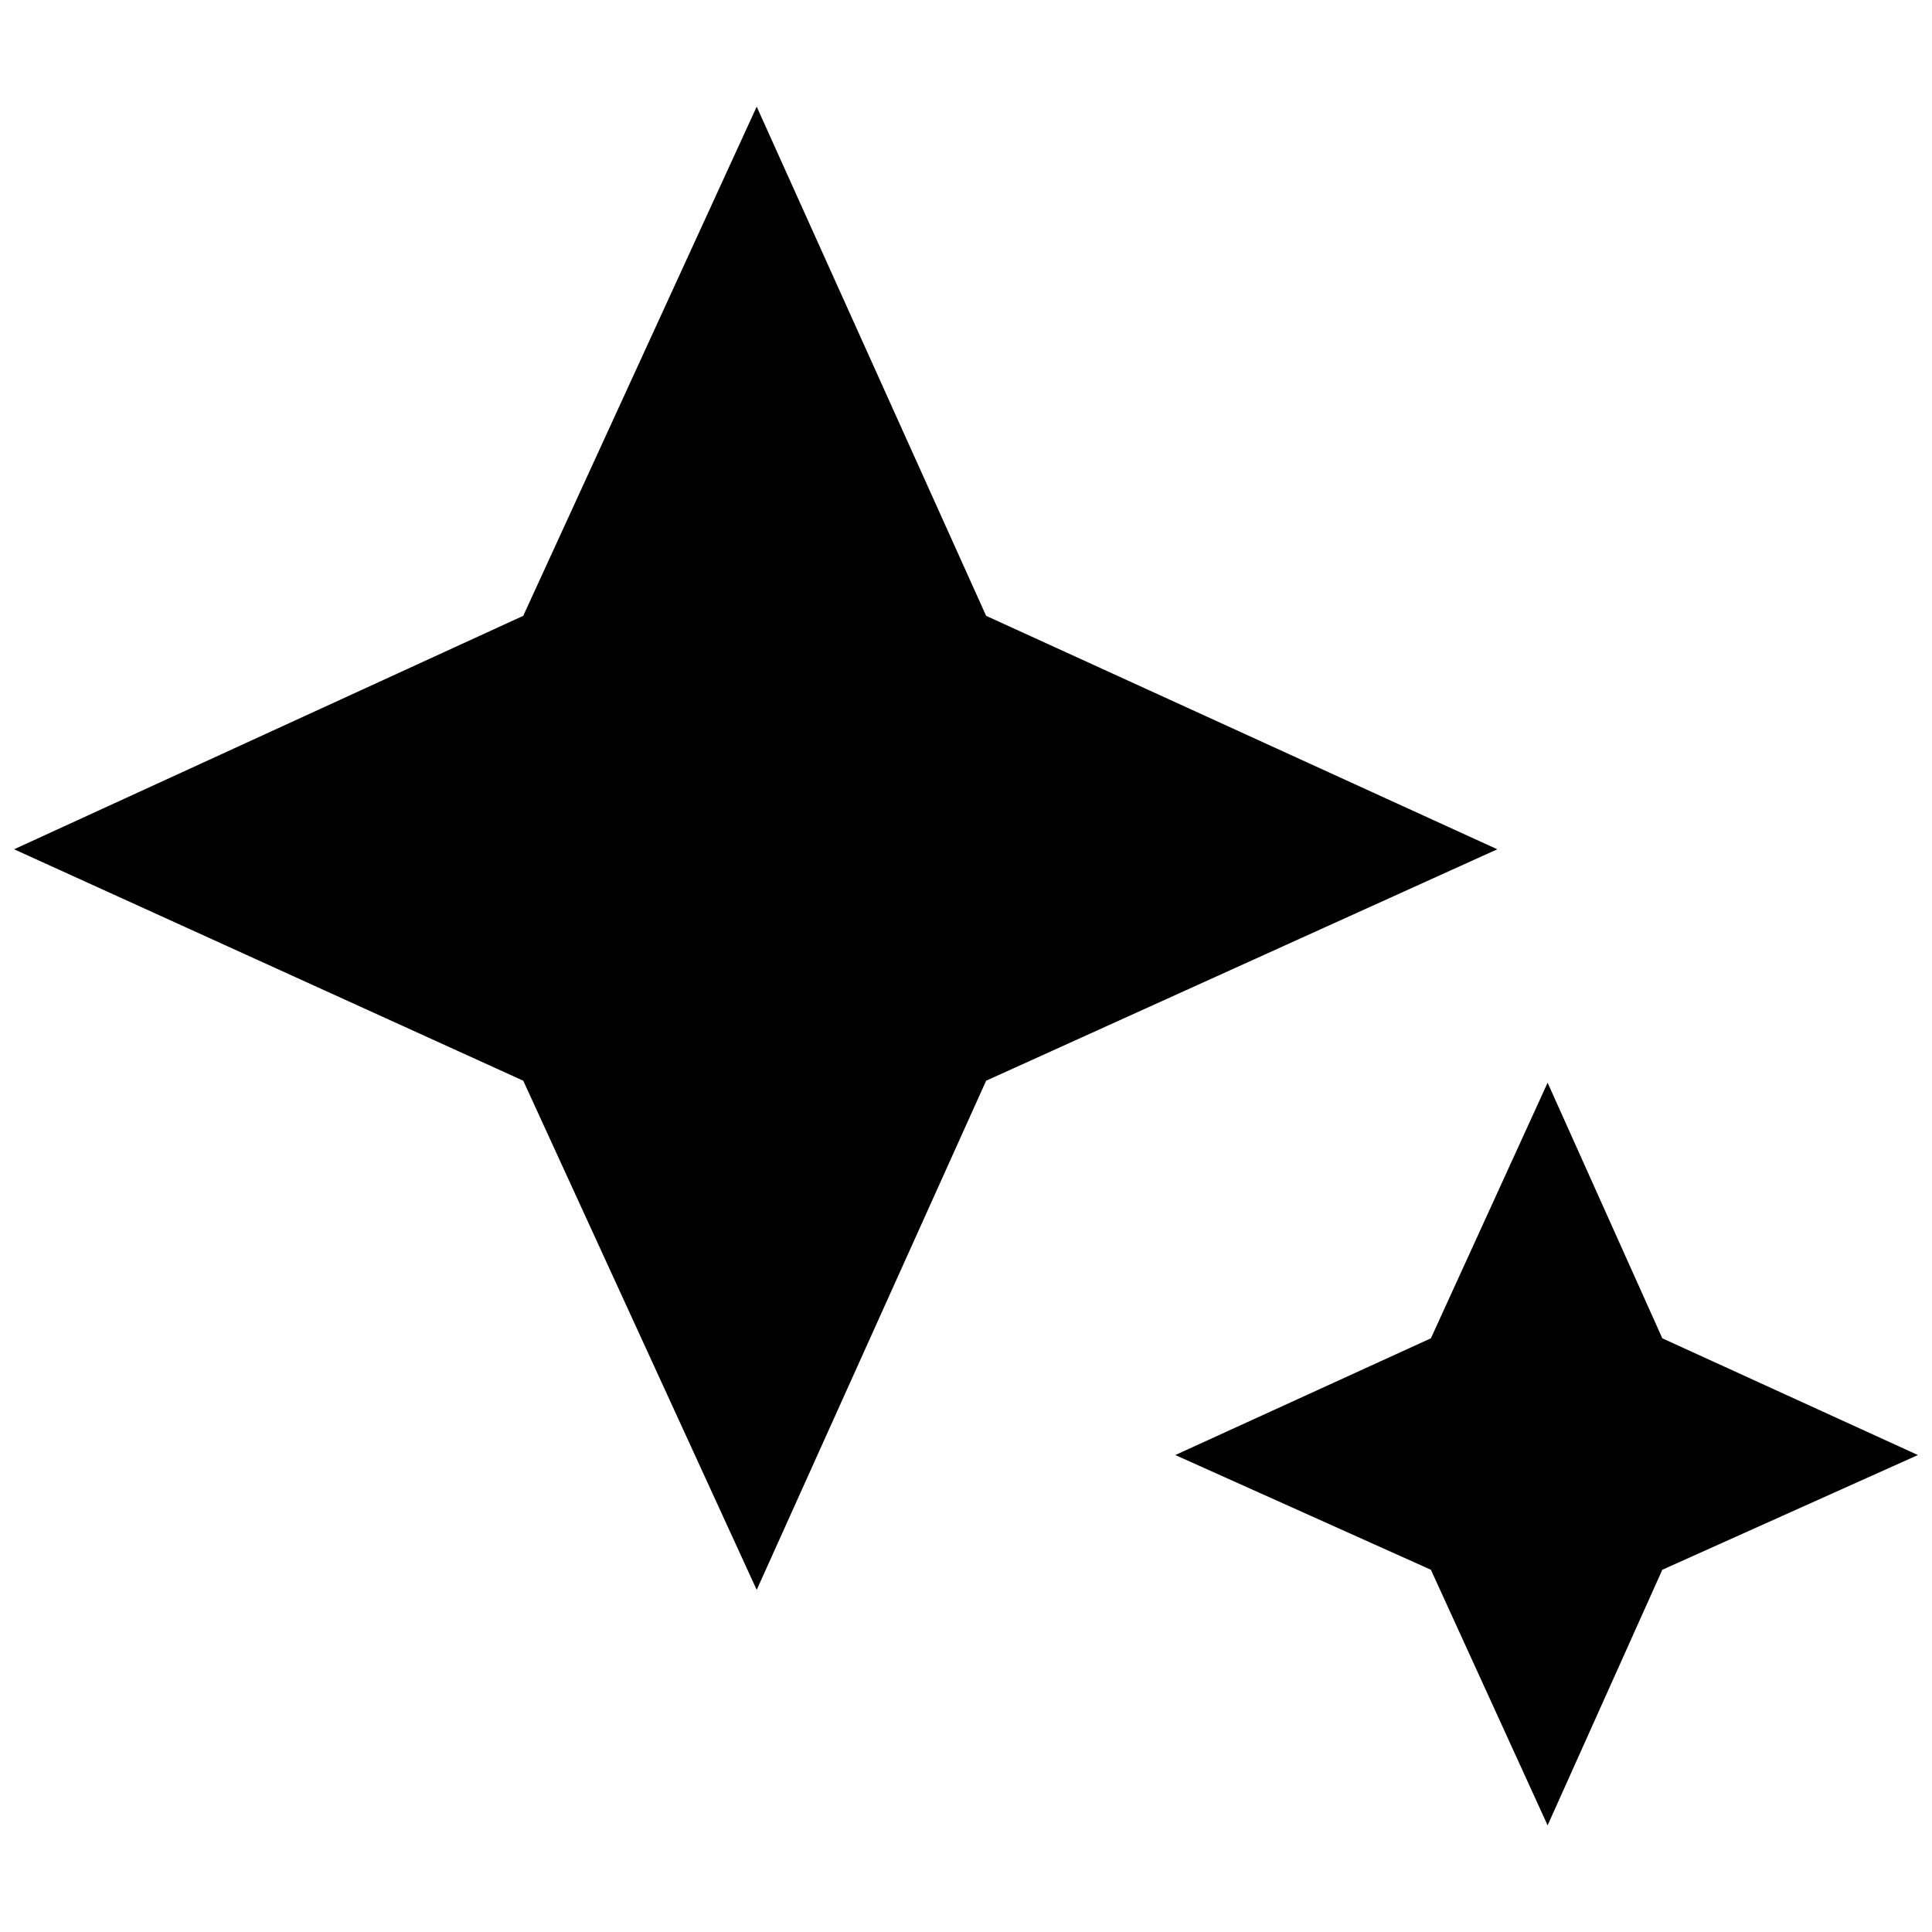 <svg xmlns="http://www.w3.org/2000/svg" height="24" width="24"><path d="m9.4 19.75-2.9-6.325L.175 10.55 6.5 7.65l2.9-6.325 2.85 6.325 6.35 2.9-6.35 2.875Zm9.825 2.925-1.45-3.175-3.175-1.425 3.175-1.45 1.45-3.175 1.425 3.175 3.175 1.45L20.65 19.5Z"/></svg>
